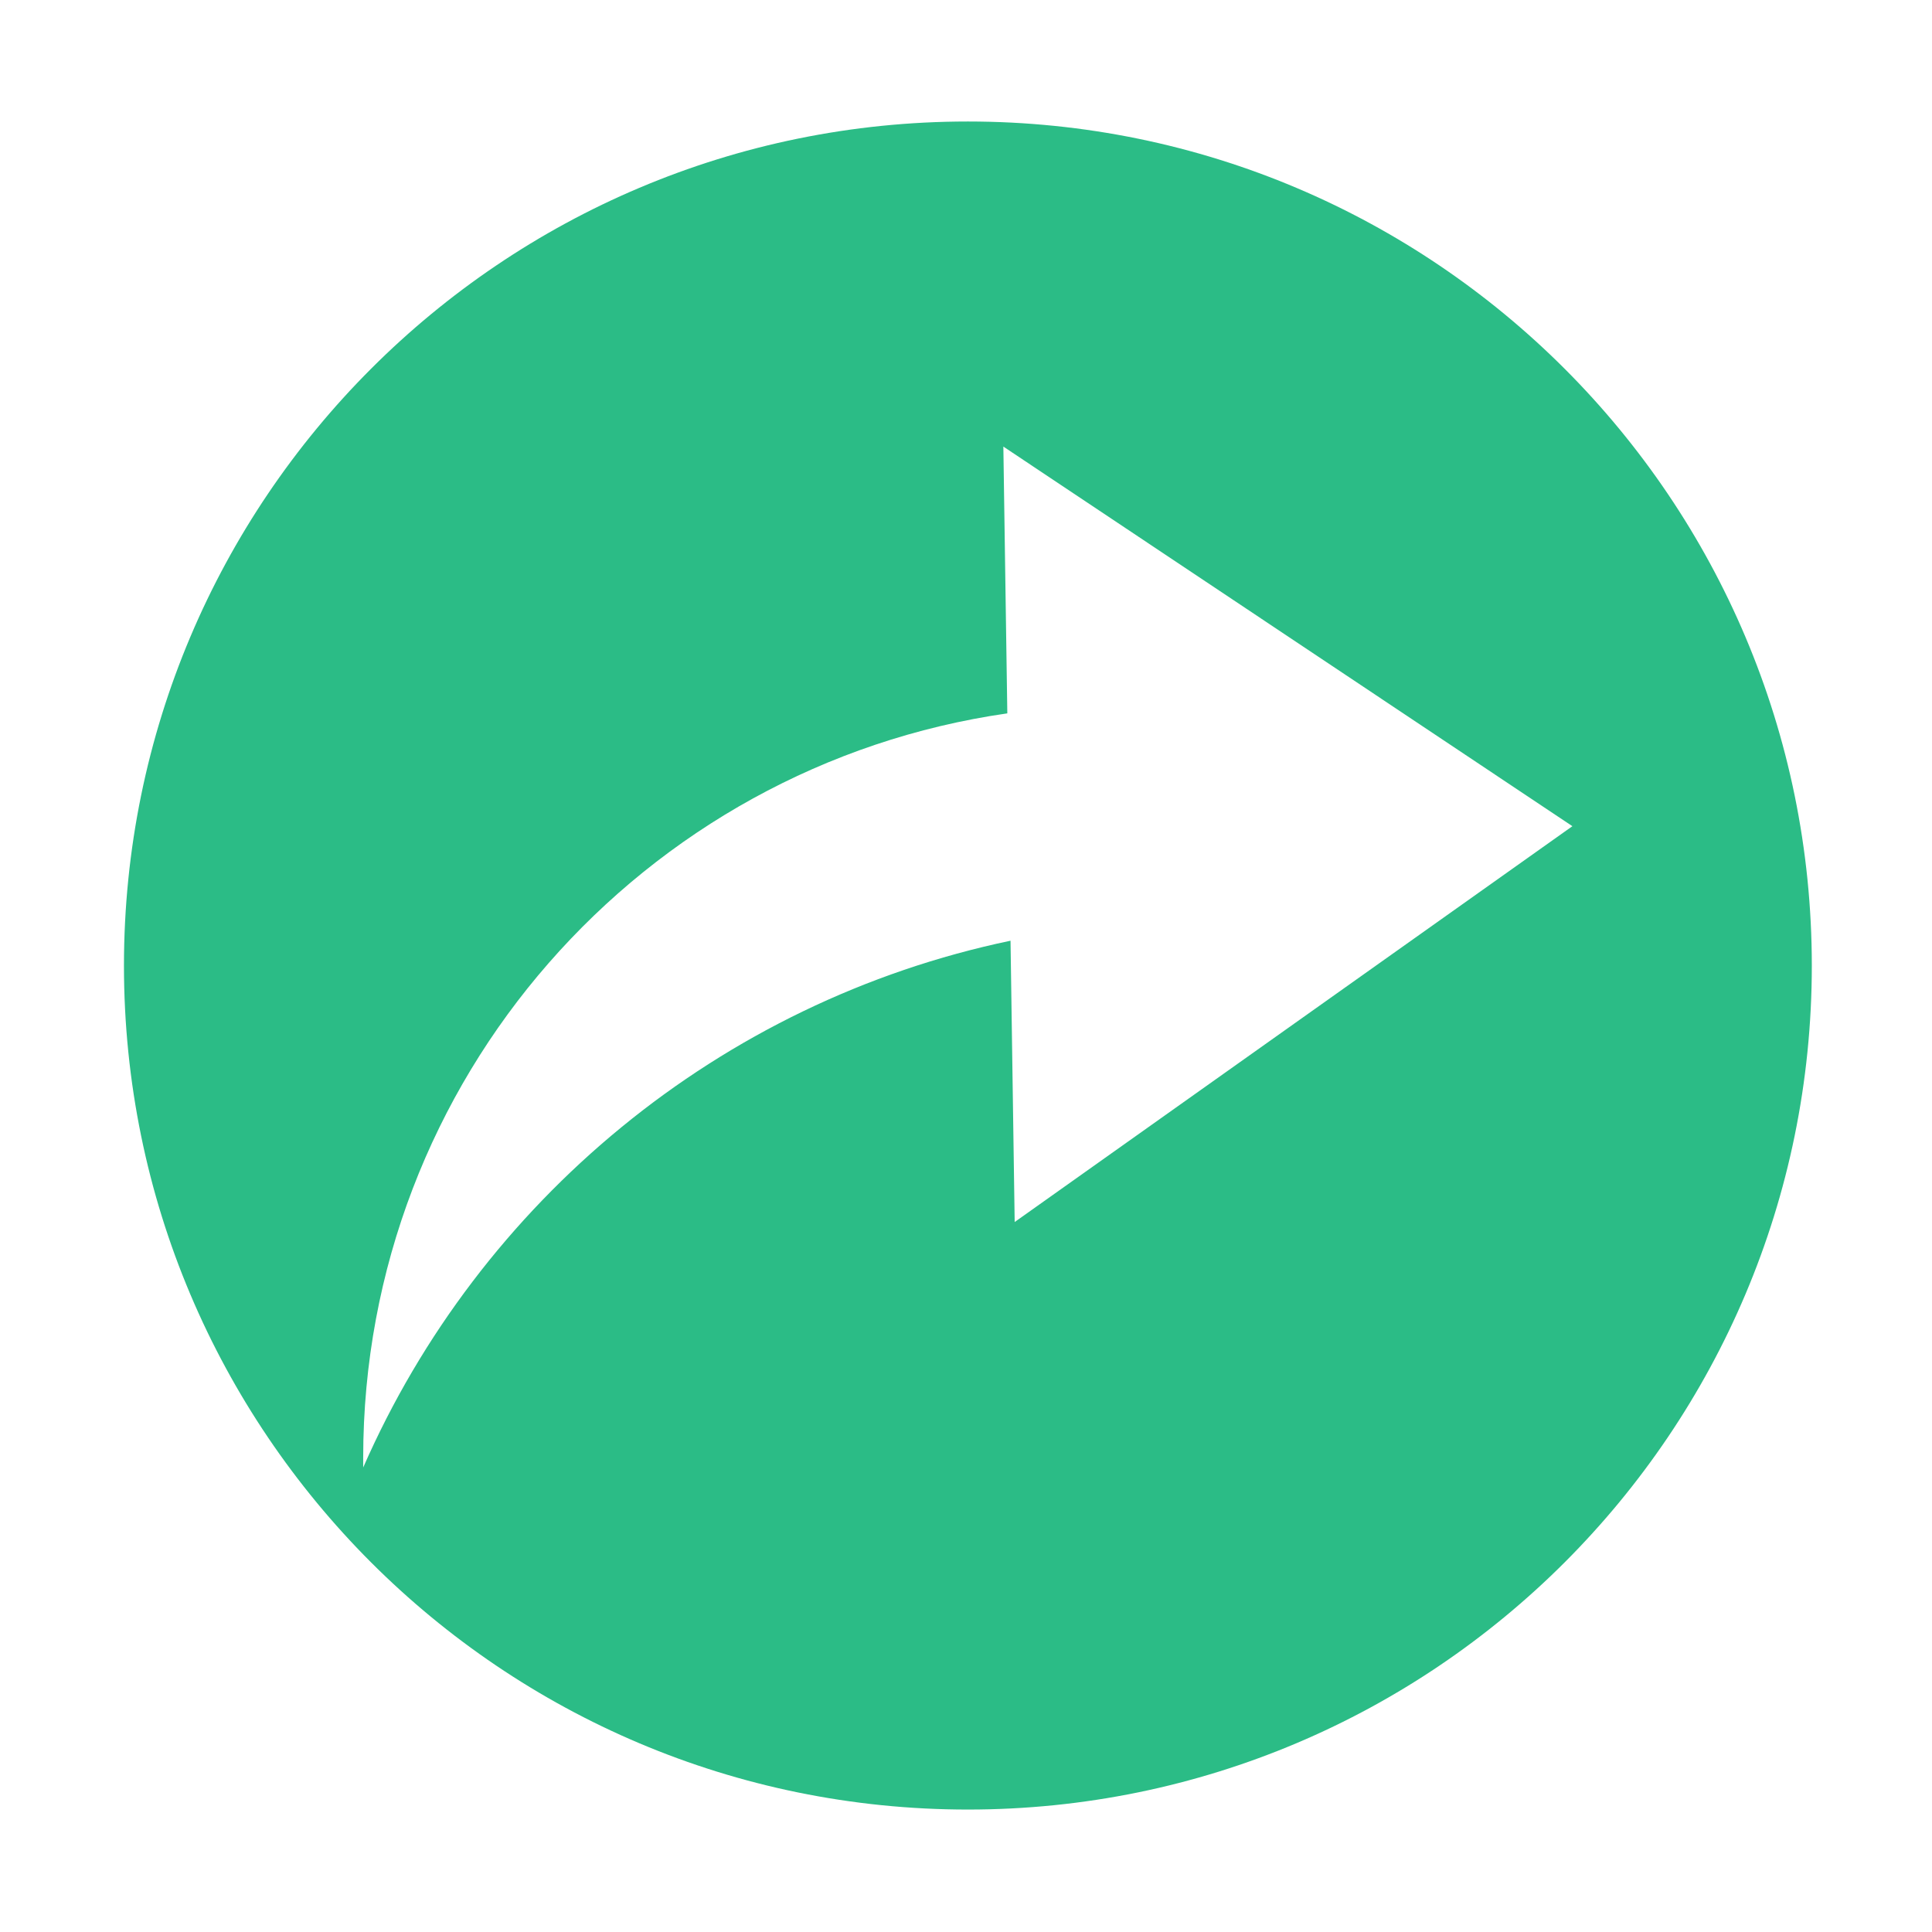 <?xml version="1.0" standalone="no"?><!DOCTYPE svg PUBLIC "-//W3C//DTD SVG 1.1//EN" "http://www.w3.org/Graphics/SVG/1.1/DTD/svg11.dtd"><svg t="1620015272033" class="icon" viewBox="0 0 1024 1024" version="1.1" xmlns="http://www.w3.org/2000/svg" p-id="6434" data-spm-anchor-id="a313x.7781069.0.i2" xmlns:xlink="http://www.w3.org/1999/xlink" width="200" height="200"><defs><style type="text/css"></style></defs><path d="M513 64.4c-247.1 0-447.3 200.3-447.3 447.4S265.9 959.1 513 959.1s447.3-200.3 447.3-447.3S760.1 64.4 513 64.4z m24.8 583.3l-2.2-149.1c-154.2 32.3-281.3 138.2-343.1 279.2v-5.2c0-200.7 148.3-366.8 341.4-394.5l-2.1-141.4 301.6 201.2-295.6 209.8z" fill="#2bbc86" p-id="6435" data-spm-anchor-id="a313x.7781069.0.i3" class="selected"></path></svg>